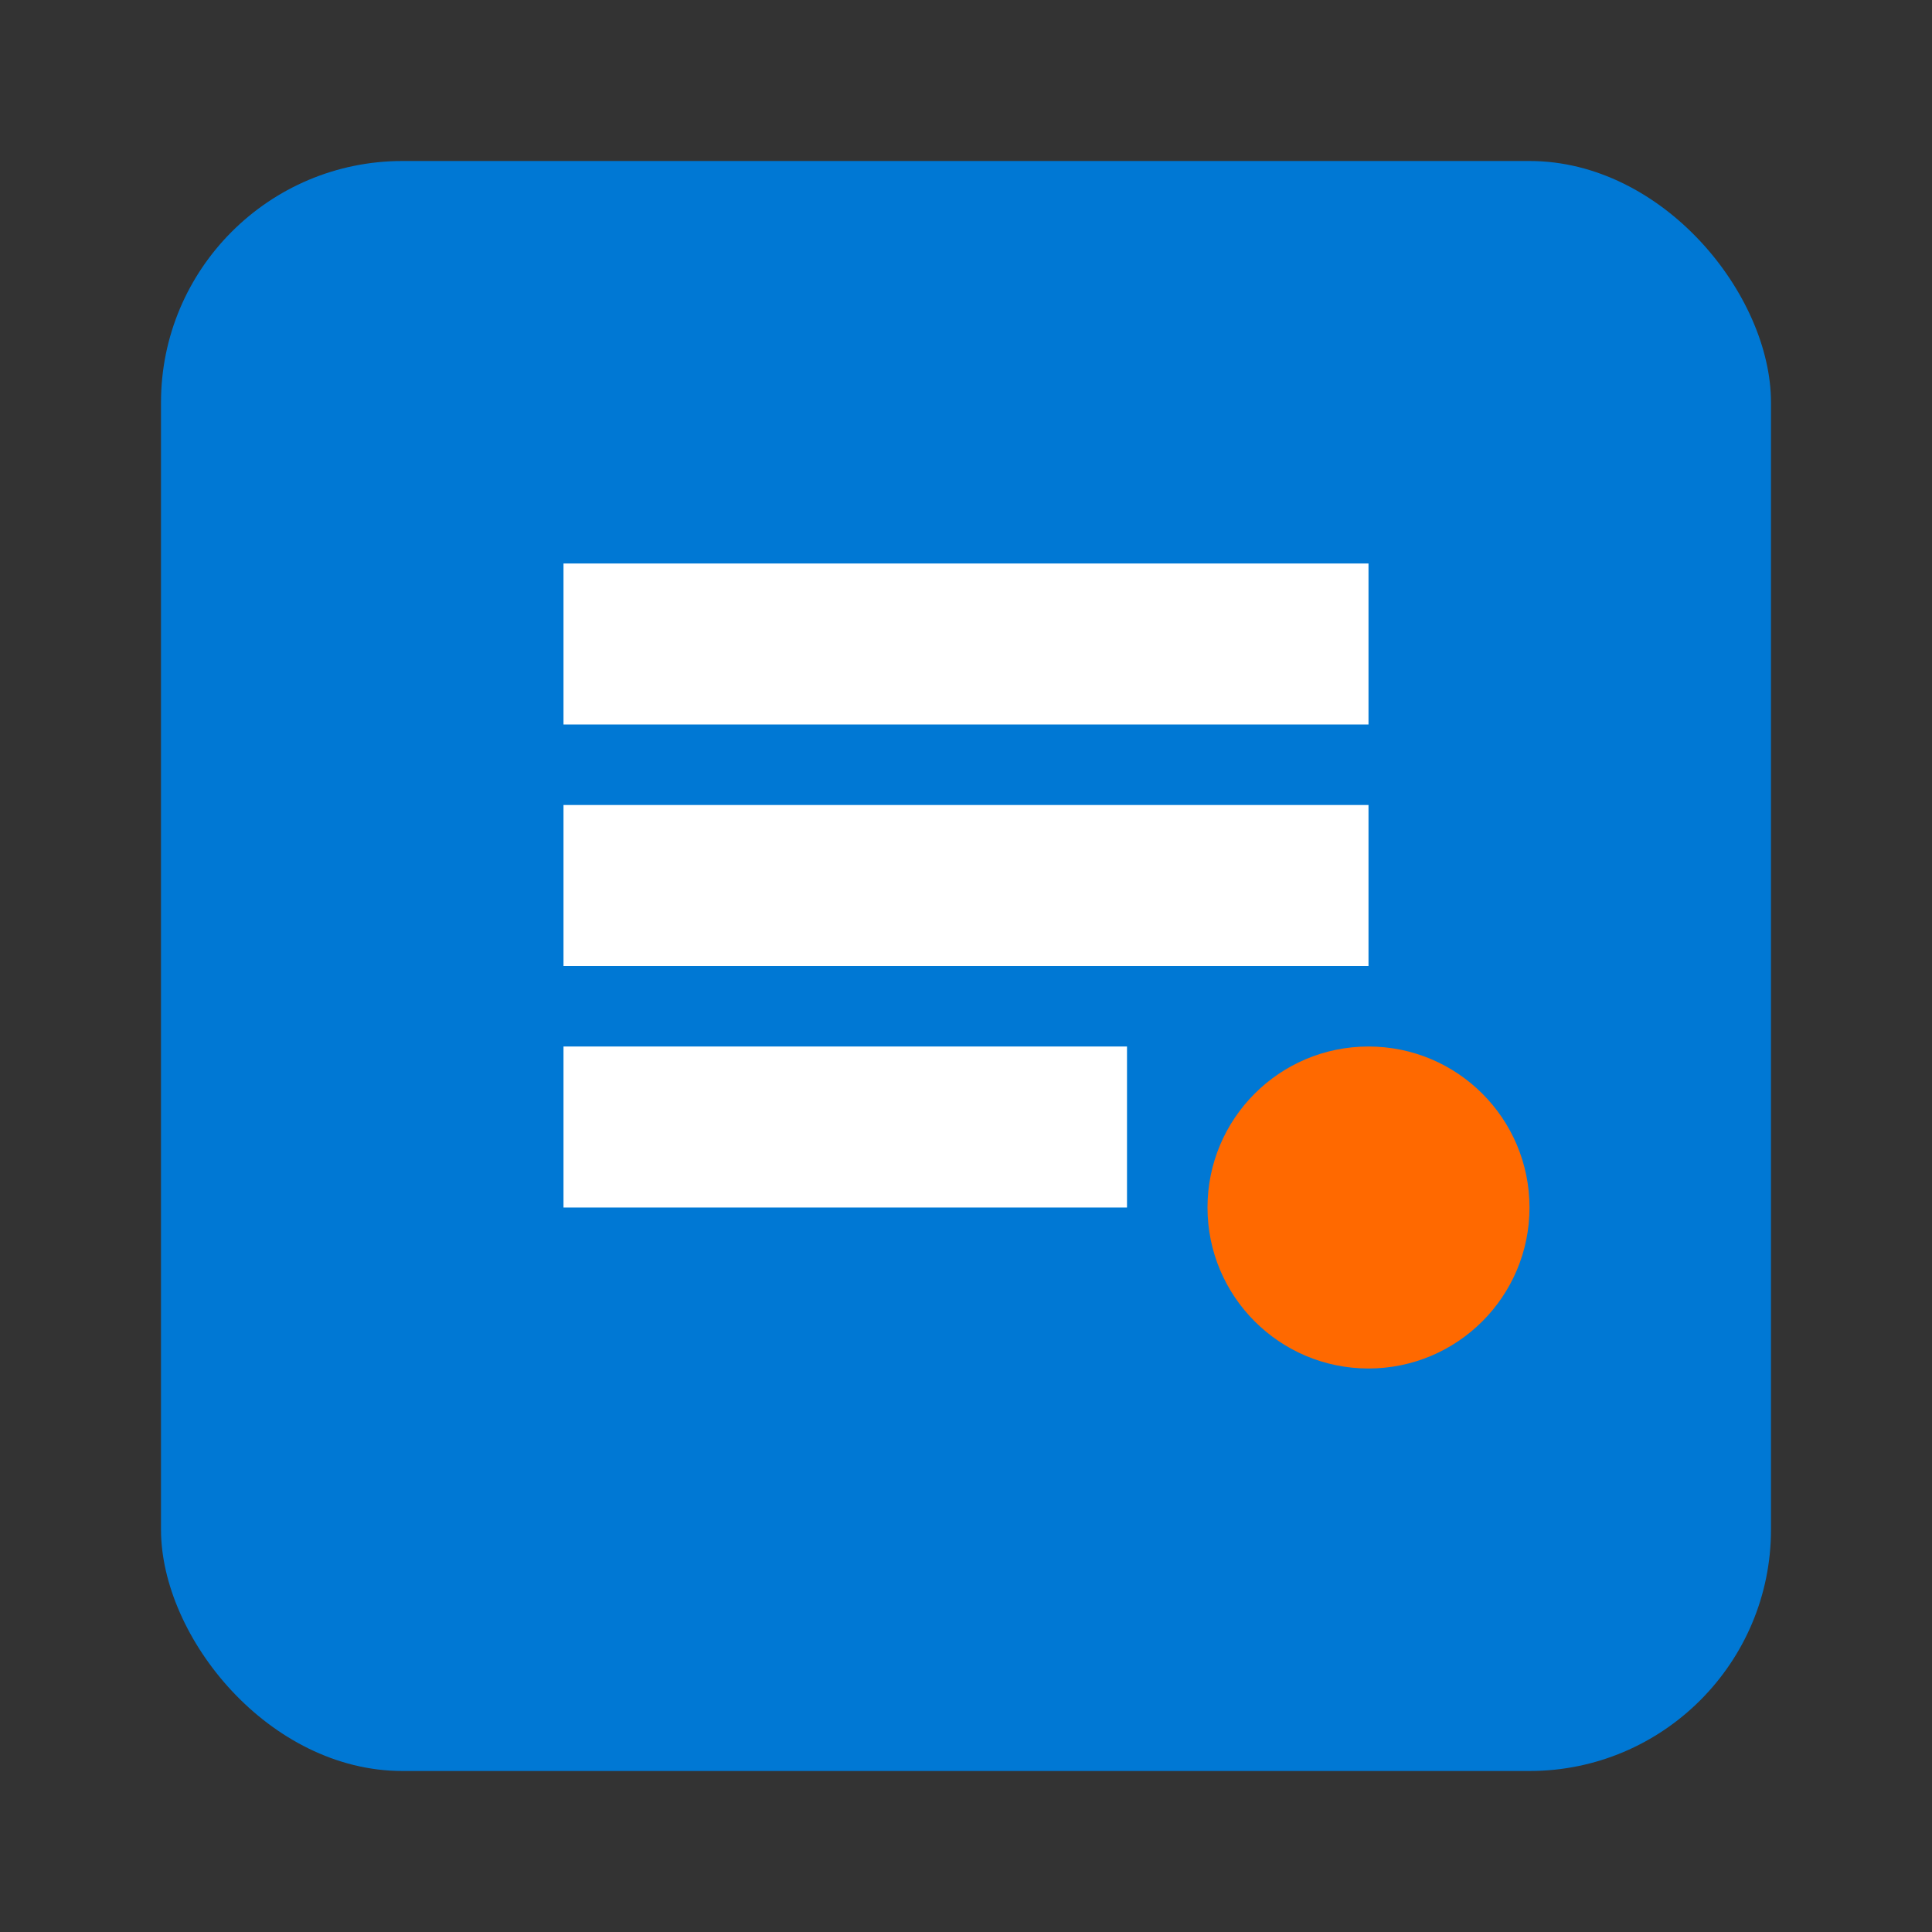 <svg xmlns="http://www.w3.org/2000/svg" viewBox="0 0 24 24" fill="none">
  <rect x="0" y="0" width="24" height="24" fill="#333333" stroke="none"/>
  <rect x="2" y="2" width="20" height="20" rx="3" fill="#0078d4"/>
  <path d="M7 7h10v2H7V7zm0 3h10v2H7v-2zm0 3h7v2H7v-2z" fill="white"/>
  <circle cx="17" cy="15" r="2" fill="#ff6900"/>
</svg>